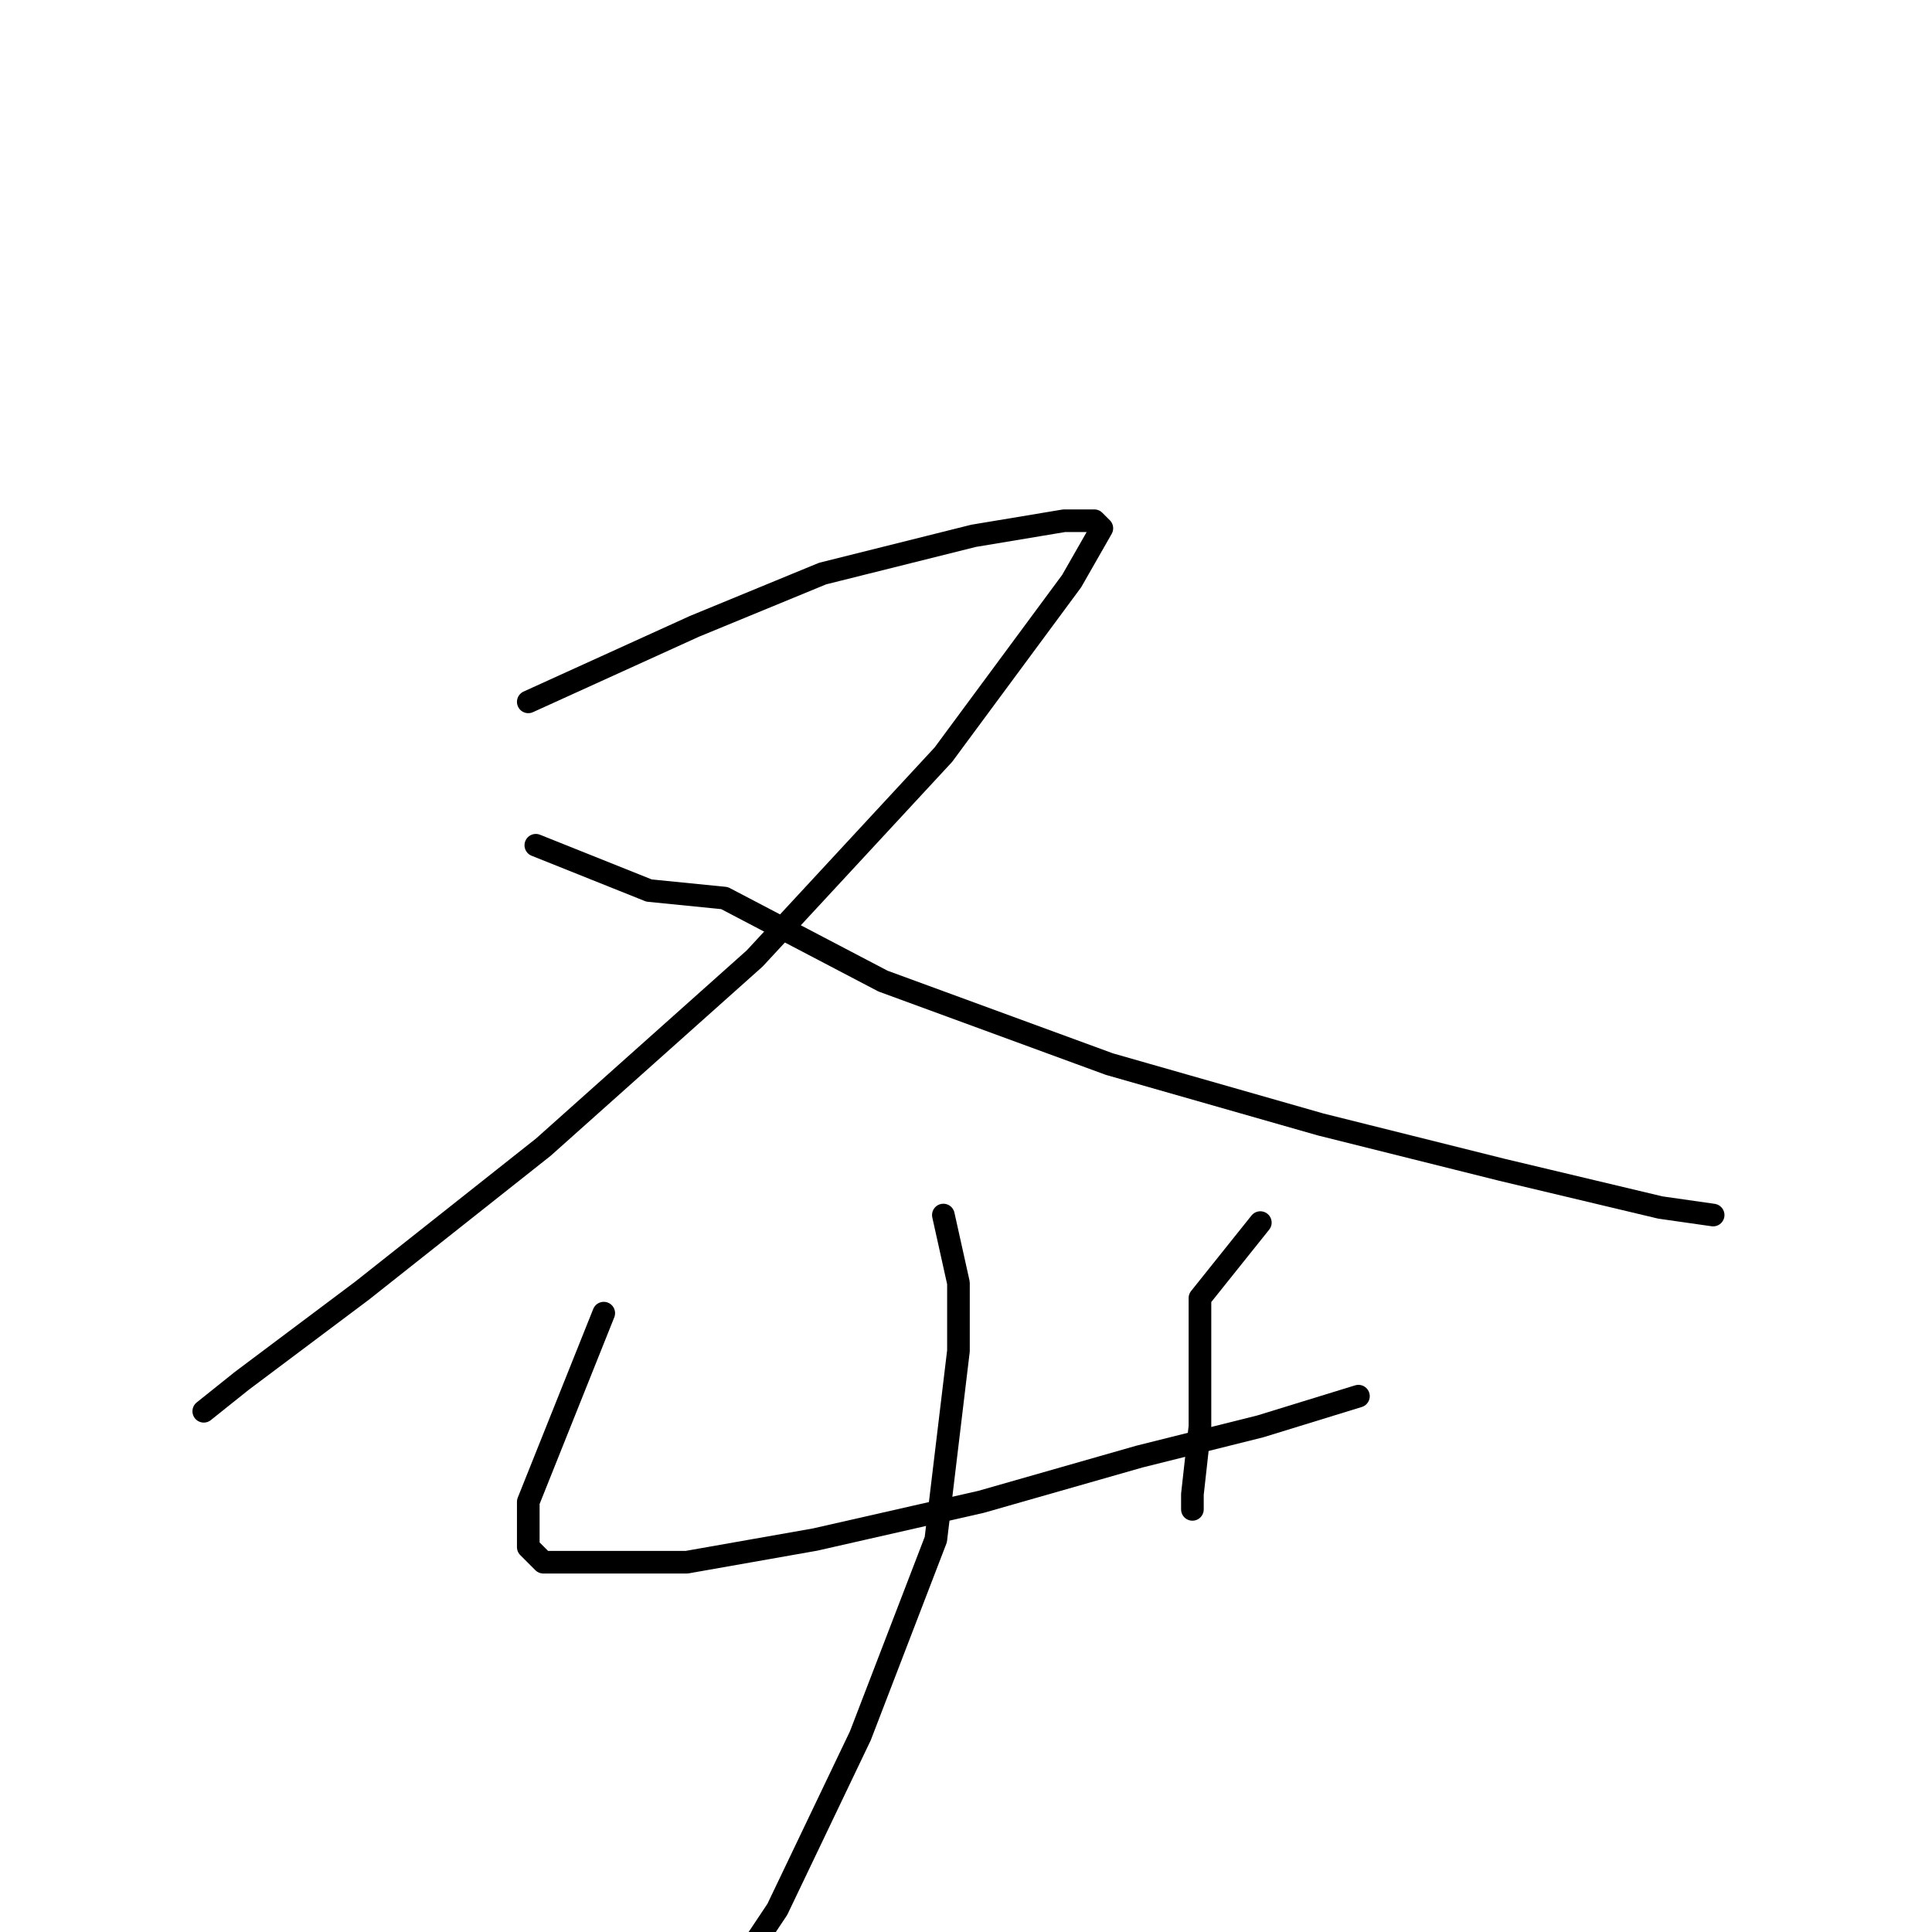 <?xml version="1.0" standalone="no"?>
    <svg width="256" height="256" xmlns="http://www.w3.org/2000/svg" version="1.1">
    <polyline stroke="black" stroke-width="3" stroke-linecap="round" fill="transparent" stroke-linejoin="round" points="70 93 92 83 109 76 129 71 141 69 145 69 146 70 142 77 125 100 100 127 72 152 48 171 32 183 27 187 27 187 " />
        <polyline stroke="black" stroke-width="3" stroke-linecap="round" fill="transparent" stroke-linejoin="round" points="71 112 86 118 96 119 117 130 147 141 175 149 199 155 220 160 227 161 227 161 " />
        <polyline stroke="black" stroke-width="3" stroke-linecap="round" fill="transparent" stroke-linejoin="round" points="80 174 70 199 70 203 70 205 72 207 79 207 91 207 108 204 130 199 151 193 167 189 180 185 180 185 " />
        <polyline stroke="black" stroke-width="3" stroke-linecap="round" fill="transparent" stroke-linejoin="round" points="167 162 159 172 159 180 159 189 158 198 158 200 158 200 " />
        <polyline stroke="black" stroke-width="3" stroke-linecap="round" fill="transparent" stroke-linejoin="round" points="125 161 127 170 127 179 124 204 114 230 103 253 97 262 97 262 " />
        </svg>